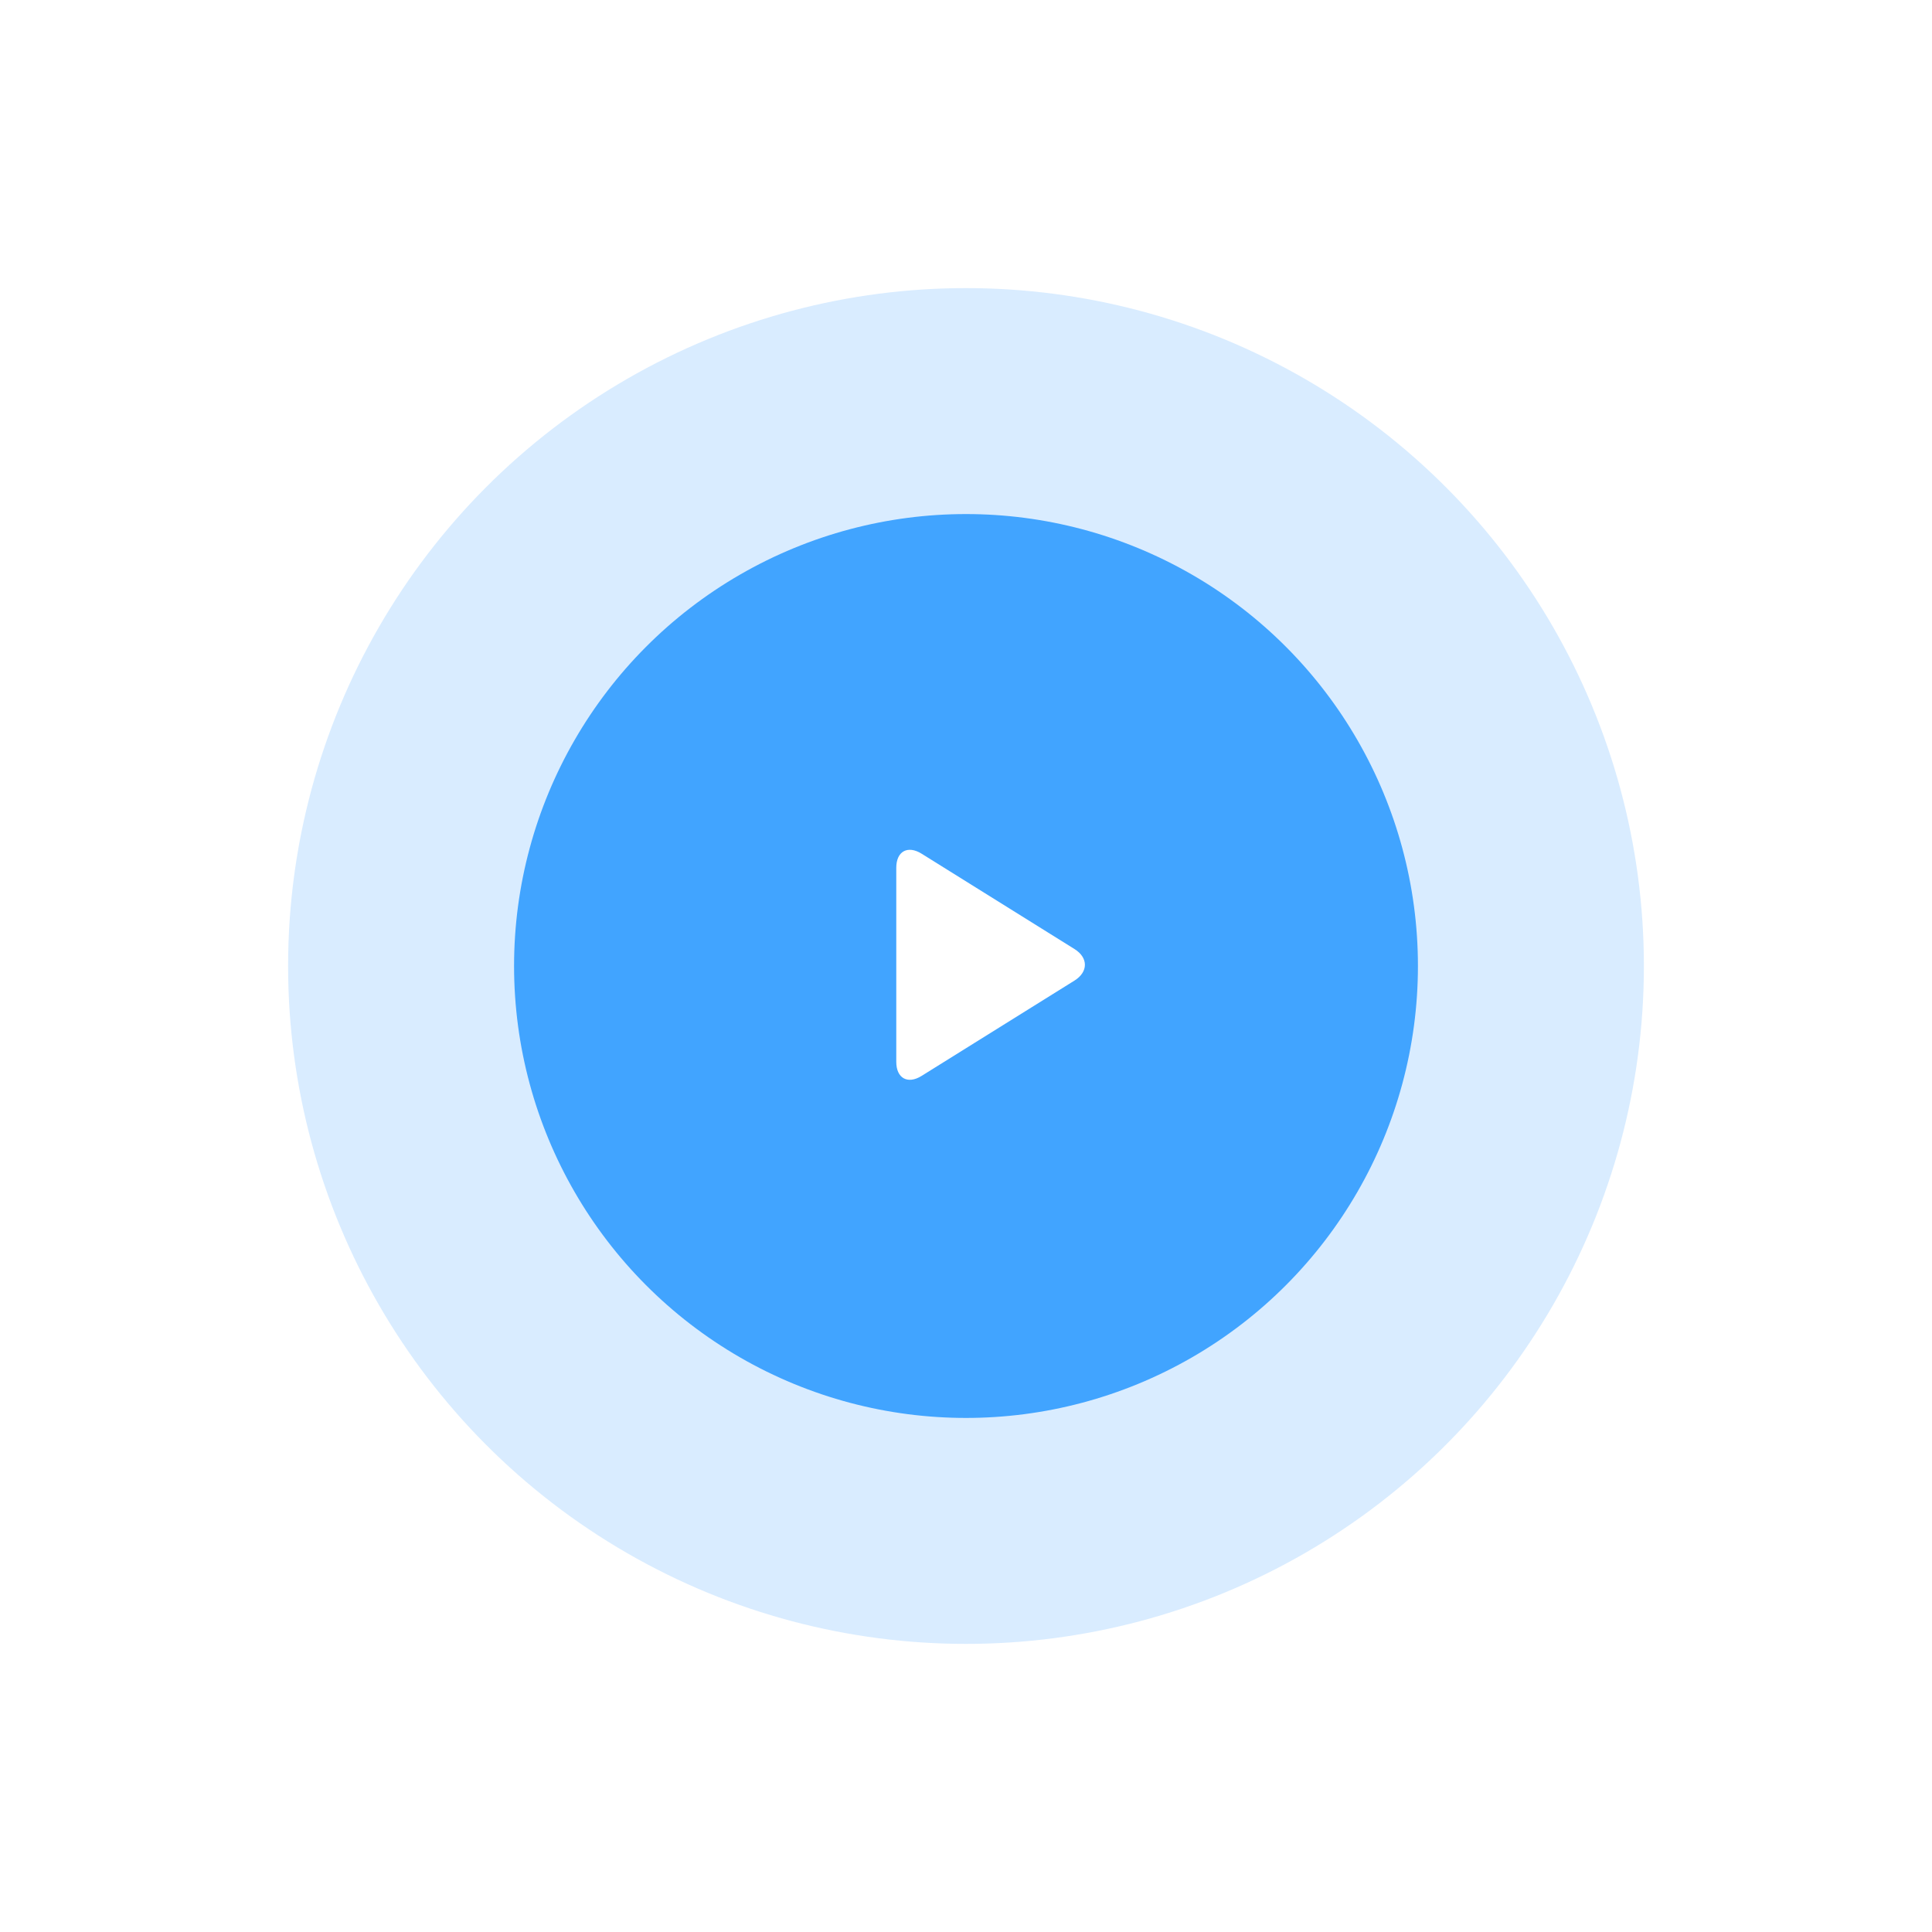 <svg width="114" height="114" viewBox="0 0 114 114" fill="none" xmlns="http://www.w3.org/2000/svg">
<circle cx="57" cy="57" r="40" fill="#41A4FF" fill-opacity="0.2"/>
<g filter="url(#filter0_d_801_11882)">
<circle cx="57" cy="57" r="26.667" fill="#41A4FF"/>
</g>
<path d="M54.38 63.485C53.558 63.997 52.886 63.624 52.886 62.656V51.202C52.886 50.234 53.558 49.861 54.38 50.373L63.4 55.998C64.221 56.51 64.221 57.348 63.4 57.861L54.38 63.485Z" fill="white"/>
<defs>
<filter id="filter0_d_801_11882" x="0.333" y="0.333" width="113.333" height="113.333" filterUnits="userSpaceOnUse" color-interpolation-filters="sRGB">
<feFlood flood-opacity="0" result="BackgroundImageFix"/>
<feColorMatrix in="SourceAlpha" type="matrix" values="0 0 0 0 0 0 0 0 0 0 0 0 0 0 0 0 0 0 127 0" result="hardAlpha"/>
<feOffset/>
<feGaussianBlur stdDeviation="15"/>
<feColorMatrix type="matrix" values="0 0 0 0 0.608 0 0 0 0 0.01 0 0 0 0 0.01 0 0 0 0.35 0"/>
<feBlend mode="normal" in2="BackgroundImageFix" result="effect1_dropShadow_801_11882"/>
<feBlend mode="normal" in="SourceGraphic" in2="effect1_dropShadow_801_11882" result="shape"/>
</filter>
</defs>
</svg>
